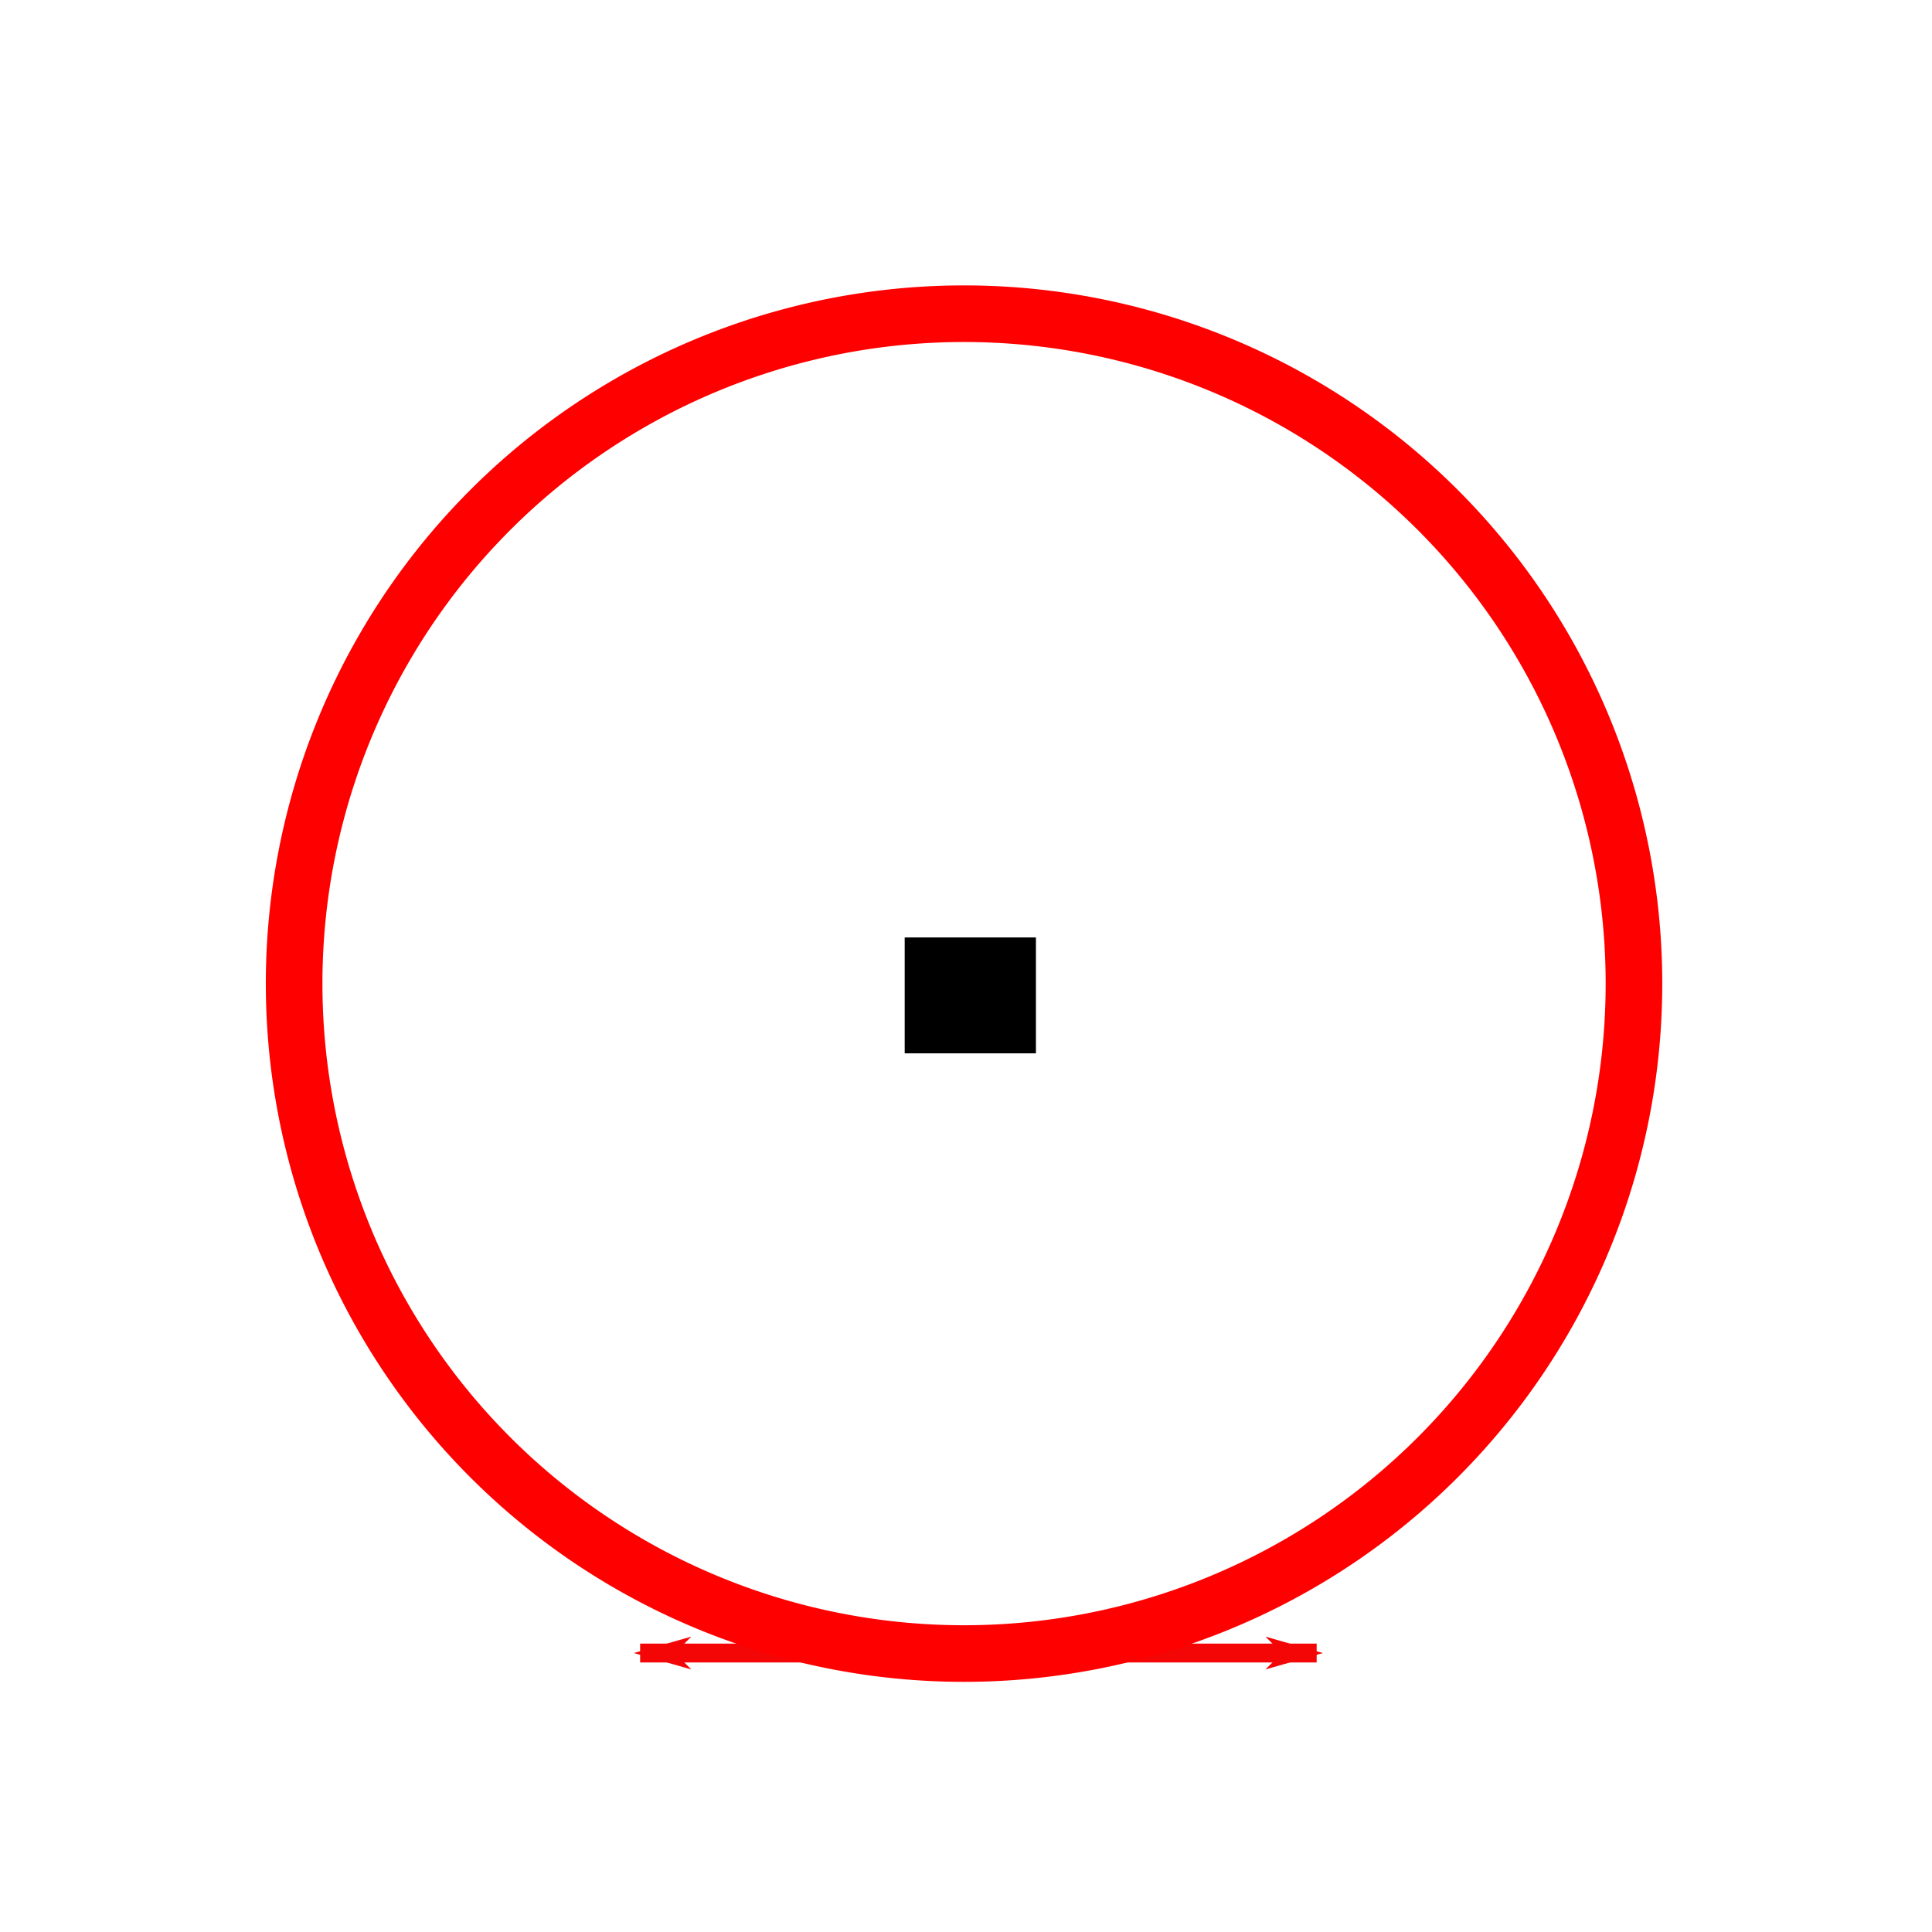 <?xml version="1.0" encoding="UTF-8" standalone="no"?>
<!-- Created with Inkscape (http://www.inkscape.org/) -->

<svg
   xmlns:dc="http://purl.org/dc/elements/1.1/"
   xmlns:cc="http://creativecommons.org/ns#"
   xmlns:rdf="http://www.w3.org/1999/02/22-rdf-syntax-ns#"
   xmlns:svg="http://www.w3.org/2000/svg"
   xmlns="http://www.w3.org/2000/svg"
   xmlns:sodipodi="http://sodipodi.sourceforge.net/DTD/sodipodi-0.dtd"
   xmlns:inkscape="http://www.inkscape.org/namespaces/inkscape"
   width="1024"
   height="1024"
   viewBox="0 0 270.933 270.933"
   version="1.1"
   id="svg8"
   inkscape:version="0.92.4 (5da689c313, 2019-01-14)"
   sodipodi:docname="rot-y.svg">
  <defs
     id="defs2">
    <marker
       inkscape:stockid="Arrow1Lend"
       orient="auto"
       refY="0.0"
       refX="0.0"
       id="Arrow1Lend"
       style="overflow:visible;"
       inkscape:isstock="true">
      <path
         id="path6290"
         d="M 0.0,0.0 L 5.0,-5.0 L -12.5,0.0 L 5.0,5.0 L 0.0,0.0 z "
         style="fill-rule:evenodd;stroke:#f40606;stroke-width:1pt;stroke-opacity:1;fill:#f40606;fill-opacity:1"
         transform="scale(0.8) rotate(180) translate(12.5,0)" />
    </marker>
    <marker
       inkscape:stockid="Arrow1Lstart"
       orient="auto"
       refY="0.0"
       refX="0.0"
       id="marker6571"
       style="overflow:visible"
       inkscape:isstock="true">
      <path
         id="path6569"
         d="M 0.0,0.0 L 5.0,-5.0 L -12.5,0.0 L 5.0,5.0 L 0.0,0.0 z "
         style="fill-rule:evenodd;stroke:#f40606;stroke-width:1pt;stroke-opacity:1;fill:#f40606;fill-opacity:1"
         transform="scale(0.8) translate(12.5,0)" />
    </marker>
    <marker
       inkscape:stockid="Arrow1Lstart"
       orient="auto"
       refY="0.0"
       refX="0.0"
       id="Arrow1Lstart"
       style="overflow:visible"
       inkscape:isstock="true">
      <path
         id="path6287"
         d="M 0.0,0.0 L 5.0,-5.0 L -12.5,0.0 L 5.0,5.0 L 0.0,0.0 z "
         style="fill-rule:evenodd;stroke:#ff0000;stroke-width:1pt;stroke-opacity:1;fill:#ff0000;fill-opacity:1"
         transform="scale(0.8) translate(12.5,0)" />
    </marker>
    <inkscape:perspective
       sodipodi:type="inkscape:persp3d"
       inkscape:vp_x="41.159505 : 163.19982 : 1"
       inkscape:vp_y="0 : 1000 : 0"
       inkscape:vp_z="161.08968 : 166.67433 : 1"
       inkscape:persp3d-origin="105 : 99 : 1"
       id="perspective4518" />
  </defs>
  <sodipodi:namedview
     id="base"
     pagecolor="#ffffff"
     bordercolor="#666666"
     borderopacity="1.0"
     inkscape:pageopacity="0.0"
     inkscape:pageshadow="2"
     inkscape:zoom="0.7"
     inkscape:cx="-530.39855"
     inkscape:cy="714.46147"
     inkscape:document-units="mm"
     inkscape:current-layer="layer1"
     showgrid="false"
     units="px"
     inkscape:window-width="2560"
     inkscape:window-height="1537"
     inkscape:window-x="-8"
     inkscape:window-y="-8"
     inkscape:window-maximized="1" />
  <g
     inkscape:label="Calque 1"
     inkscape:groupmode="layer"
     id="layer1"
     transform="translate(0,-26.067)">
    <path
       style="fill:none;stroke:#f40606;stroke-width:2.646;stroke-linecap:butt;stroke-linejoin:miter;stroke-miterlimit:4;stroke-dasharray:none;stroke-opacity:1;marker-start:url(#marker6571);marker-end:url(#Arrow1Lend)"
       d="M 184.641,257.879 H 89.769"
       id="path6711"
       inkscape:connector-curvature="0"
       sodipodi:nodetypes="cc" />
    <path
       style="opacity:1;fill:none;fill-opacity:1;stroke:#ff0000;stroke-width:7.938;stroke-miterlimit:4;stroke-dasharray:none;stroke-opacity:1"
       id="path6124"
       sodipodi:type="arc"
       sodipodi:cx="135.19167"
       sodipodi:cy="164.00639"
       sodipodi:rx="93.945244"
       sodipodi:ry="93.945244"
       sodipodi:start="0"
       sodipodi:end="6.2831504"
       sodipodi:open="true"
       d="m 229.137,164.006 a 93.945,93.945 0 0 1 -93.944,93.945 93.945,93.945 0 0 1 -93.946,-93.944 93.945,93.945 0 0 1 93.943,-93.947 93.945,93.945 0 0 1 93.948,93.942" />
    <path
       style="fill:none;stroke:#000000;stroke-width:18.402;stroke-linecap:butt;stroke-linejoin:miter;stroke-miterlimit:4;stroke-dasharray:none;stroke-opacity:1"
       d="m 136.071,157.527 v 16.253"
       id="path8671"
       inkscape:connector-curvature="0" />
  </g>
</svg>
